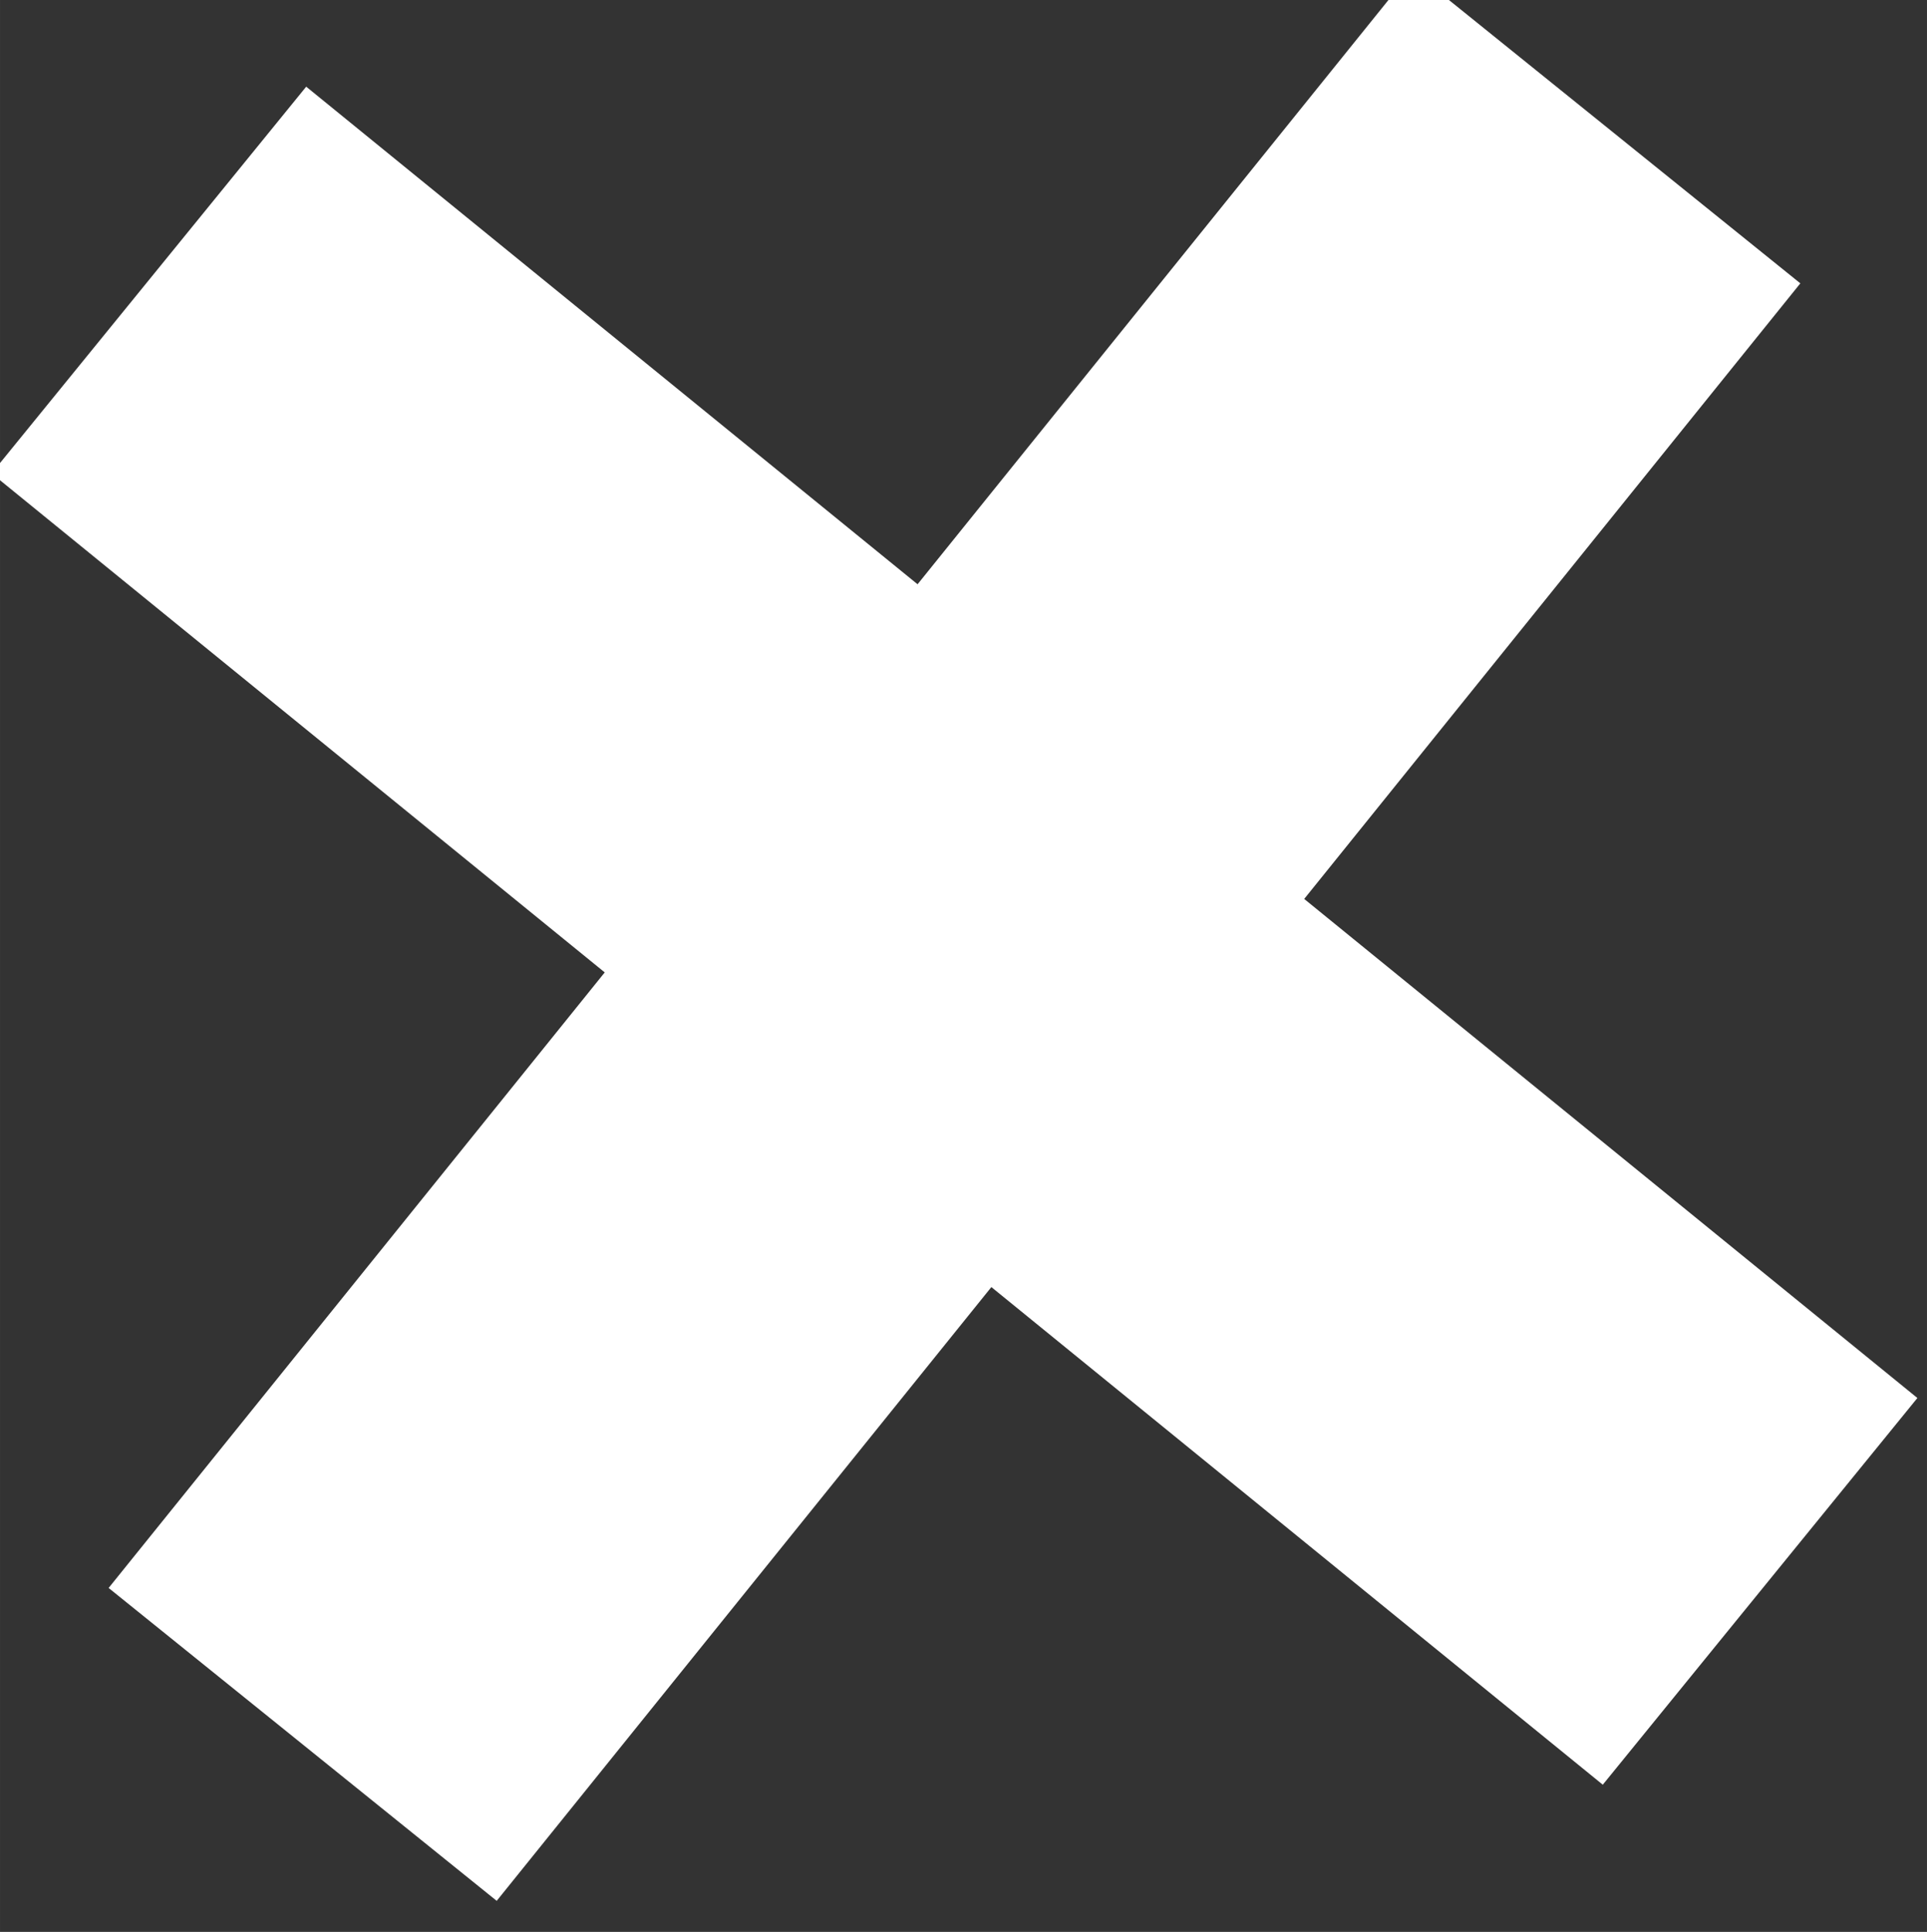 <?xml version="1.0" encoding="UTF-8" standalone="no"?>
<svg
   xmlns:dc="http://purl.org/dc/elements/1.1/"
   xmlns:cc="http://creativecommons.org/ns#"
   xmlns:rdf="http://www.w3.org/1999/02/22-rdf-syntax-ns#"
   xmlns:svg="http://www.w3.org/2000/svg"
   xmlns="http://www.w3.org/2000/svg"
   xmlns:sodipodi="http://sodipodi.sourceforge.net/DTD/sodipodi-0.dtd"
   xmlns:inkscape="http://www.inkscape.org/namespaces/inkscape"
   width="79.812"
   height="80"
   viewBox="0 0 21.117 21.167"
   version="1.1"
   id="svg166"
   inkscape:version="1.0 (9f2f71dc58, 2020-08-02)"
   sodipodi:docname="x-80.svg">
  <rect x="0" y="0" width="21.117" height="21.167" fill="#333333" stroke="none"/>
  <defs
     id="defs160" />
  <sodipodi:namedview
     id="base"
     pagecolor="#ffffff"
     bordercolor="#666666"
     borderopacity="1.0"
     inkscape:pageopacity="0.0"
     inkscape:pageshadow="2"
     inkscape:zoom="0.35"
     inkscape:cx="64.3876"
     inkscape:cy="350.14749"
     inkscape:document-units="px"
     inkscape:current-layer="layer1"
     inkscape:document-rotation="0"
     showgrid="false"
     fit-margin-top="0"
     fit-margin-left="0"
     fit-margin-right="0"
     fit-margin-bottom="0"
     inkscape:showpageshadow="false"
     inkscape:window-width="1920"
     inkscape:window-height="1007"
     inkscape:window-x="0"
     inkscape:window-y="0"
     inkscape:window-maximized="1"
     units="px"
     inkscape:pagecheckerboard="true" />
  <g
     inkscape:label="Layer 1"
     inkscape:groupmode="layer"
     id="layer1"
     transform="translate(-88.797,-55.523)">
    <g
       id="g969"
       transform="matrix(0.438,-0.046,0.046,0.438,8.665,-382.619)"
       style="stroke:#ffffff;stroke-width:12.403;stroke-miterlimit:4;stroke-dasharray:none">
      <path
         inkscape:connector-curvature="0"
         id="path963"
         d="m 80,1052.362 36.464,-36.632"
         style="fill:none;stroke:#ffffff;stroke-width:12.403;stroke-linecap:butt;stroke-linejoin:miter;stroke-miterlimit:4;stroke-dasharray:none;stroke-opacity:1" />
      <path
         inkscape:connector-curvature="0"
         id="path965"
         d="m 80,1015.731 36.464,36.632"
         style="fill:none;stroke:#ffffff;stroke-width:12.403;stroke-linecap:butt;stroke-linejoin:miter;stroke-miterlimit:4;stroke-dasharray:none;stroke-opacity:1" />
    </g>
  </g>
</svg>

